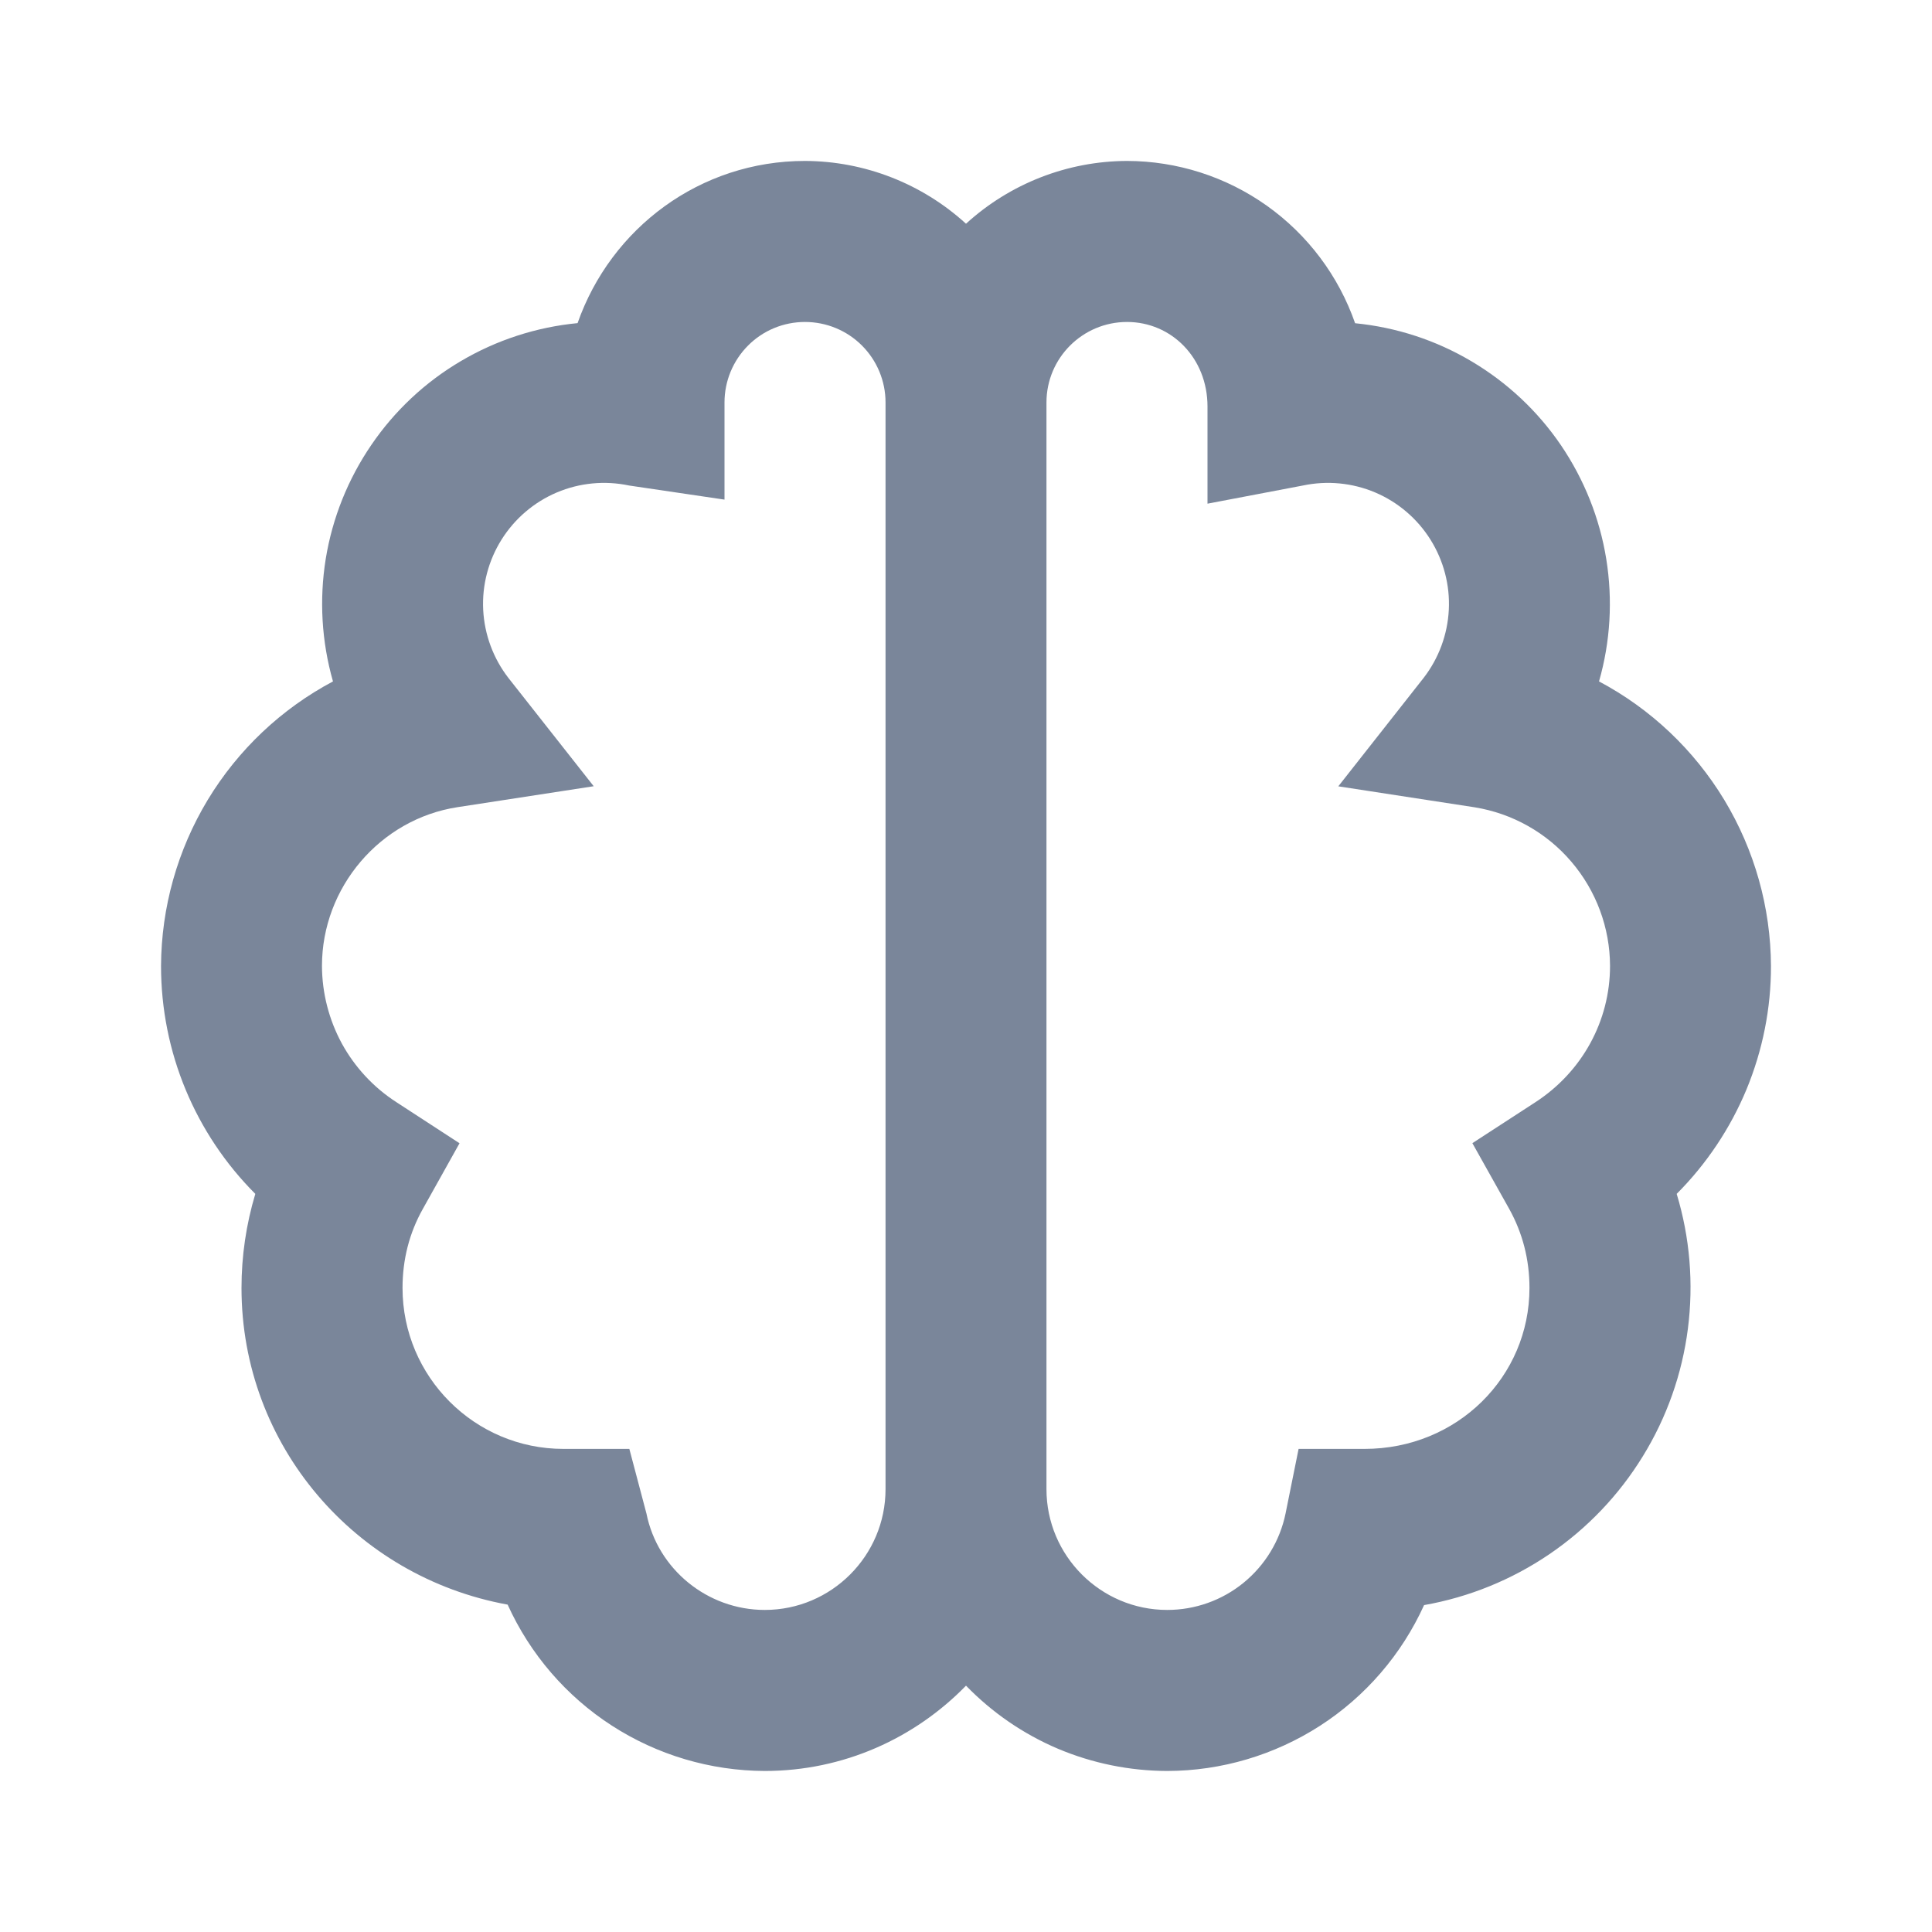 <svg width="20" height="20" viewBox="0 0 20 20" fill="none" xmlns="http://www.w3.org/2000/svg">
<path d="M16.553 7.054C16.671 6.642 16.696 6.21 16.628 5.787C16.56 5.365 16.399 4.963 16.159 4.609C15.918 4.255 15.602 3.959 15.234 3.741C14.866 3.522 14.454 3.388 14.028 3.346C13.857 2.856 13.538 2.431 13.115 2.13C12.692 1.829 12.186 1.667 11.667 1.666C11.05 1.668 10.456 1.9 10 2.316C9.544 1.9 8.95 1.668 8.333 1.666C7.249 1.666 6.325 2.359 5.979 3.345C5.553 3.386 5.14 3.52 4.771 3.738C4.402 3.955 4.085 4.252 3.844 4.606C3.602 4.96 3.441 5.362 3.372 5.785C3.304 6.208 3.329 6.641 3.447 7.054C2.912 7.338 2.464 7.762 2.15 8.281C1.837 8.8 1.67 9.393 1.667 9.999C1.667 10.895 2.023 11.738 2.643 12.359C2.548 12.675 2.5 13.003 2.5 13.333C2.5 14.963 3.677 16.324 5.255 16.611C5.487 17.123 5.861 17.558 6.333 17.863C6.805 18.168 7.355 18.331 7.917 18.333C8.732 18.333 9.47 17.994 10 17.45C10.271 17.729 10.594 17.951 10.952 18.103C11.31 18.254 11.695 18.332 12.083 18.333C12.644 18.332 13.193 18.169 13.665 17.865C14.136 17.561 14.51 17.127 14.742 16.616C15.207 16.534 15.649 16.354 16.039 16.089C16.43 15.823 16.759 15.478 17.006 15.076C17.254 14.674 17.413 14.223 17.473 13.755C17.533 13.287 17.494 12.811 17.357 12.359C17.666 12.049 17.912 11.681 18.08 11.277C18.247 10.872 18.334 10.438 18.333 9.999C18.33 9.393 18.163 8.8 17.85 8.281C17.536 7.762 17.088 7.338 16.553 7.054ZM7.917 16.666C7.324 16.666 6.808 16.246 6.692 15.668L6.515 14.999H5.833C4.914 14.999 4.167 14.252 4.167 13.333C4.167 13.039 4.237 12.764 4.377 12.515L4.757 11.835L4.104 11.41C3.868 11.258 3.674 11.049 3.539 10.803C3.405 10.556 3.334 10.28 3.333 9.999C3.333 9.185 3.936 8.479 4.735 8.356L6.146 8.139L5.263 7.018C5.106 6.815 5.015 6.569 5.002 6.313C4.989 6.057 5.056 5.803 5.192 5.586C5.328 5.369 5.528 5.198 5.764 5.098C6 4.998 6.261 4.973 6.512 5.026L7.5 5.172V4.166C7.5 3.945 7.588 3.733 7.744 3.577C7.9 3.42 8.112 3.333 8.333 3.333C8.554 3.333 8.766 3.42 8.923 3.577C9.079 3.733 9.167 3.945 9.167 4.166V15.416C9.167 16.105 8.606 16.666 7.917 16.666ZM15.896 11.409L15.242 11.834L15.623 12.514C15.762 12.764 15.833 13.039 15.833 13.333C15.833 14.252 15.086 14.999 14.125 14.999H13.443L13.308 15.668C13.25 15.95 13.096 16.203 12.873 16.385C12.65 16.567 12.371 16.666 12.083 16.666C11.394 16.666 10.833 16.105 10.833 15.416V4.166C10.833 3.706 11.207 3.333 11.667 3.333C12.127 3.333 12.5 3.706 12.5 4.208V5.214L13.488 5.026C13.739 4.973 14 4.998 14.236 5.098C14.472 5.198 14.672 5.369 14.808 5.586C14.944 5.803 15.011 6.057 14.998 6.313C14.985 6.569 14.894 6.815 14.737 7.018L13.854 8.14L15.265 8.357C15.655 8.42 16.011 8.62 16.267 8.921C16.524 9.222 16.666 9.604 16.667 9.999C16.667 10.569 16.378 11.095 15.896 11.409Z" fill="#7A869A"/>
</svg>
